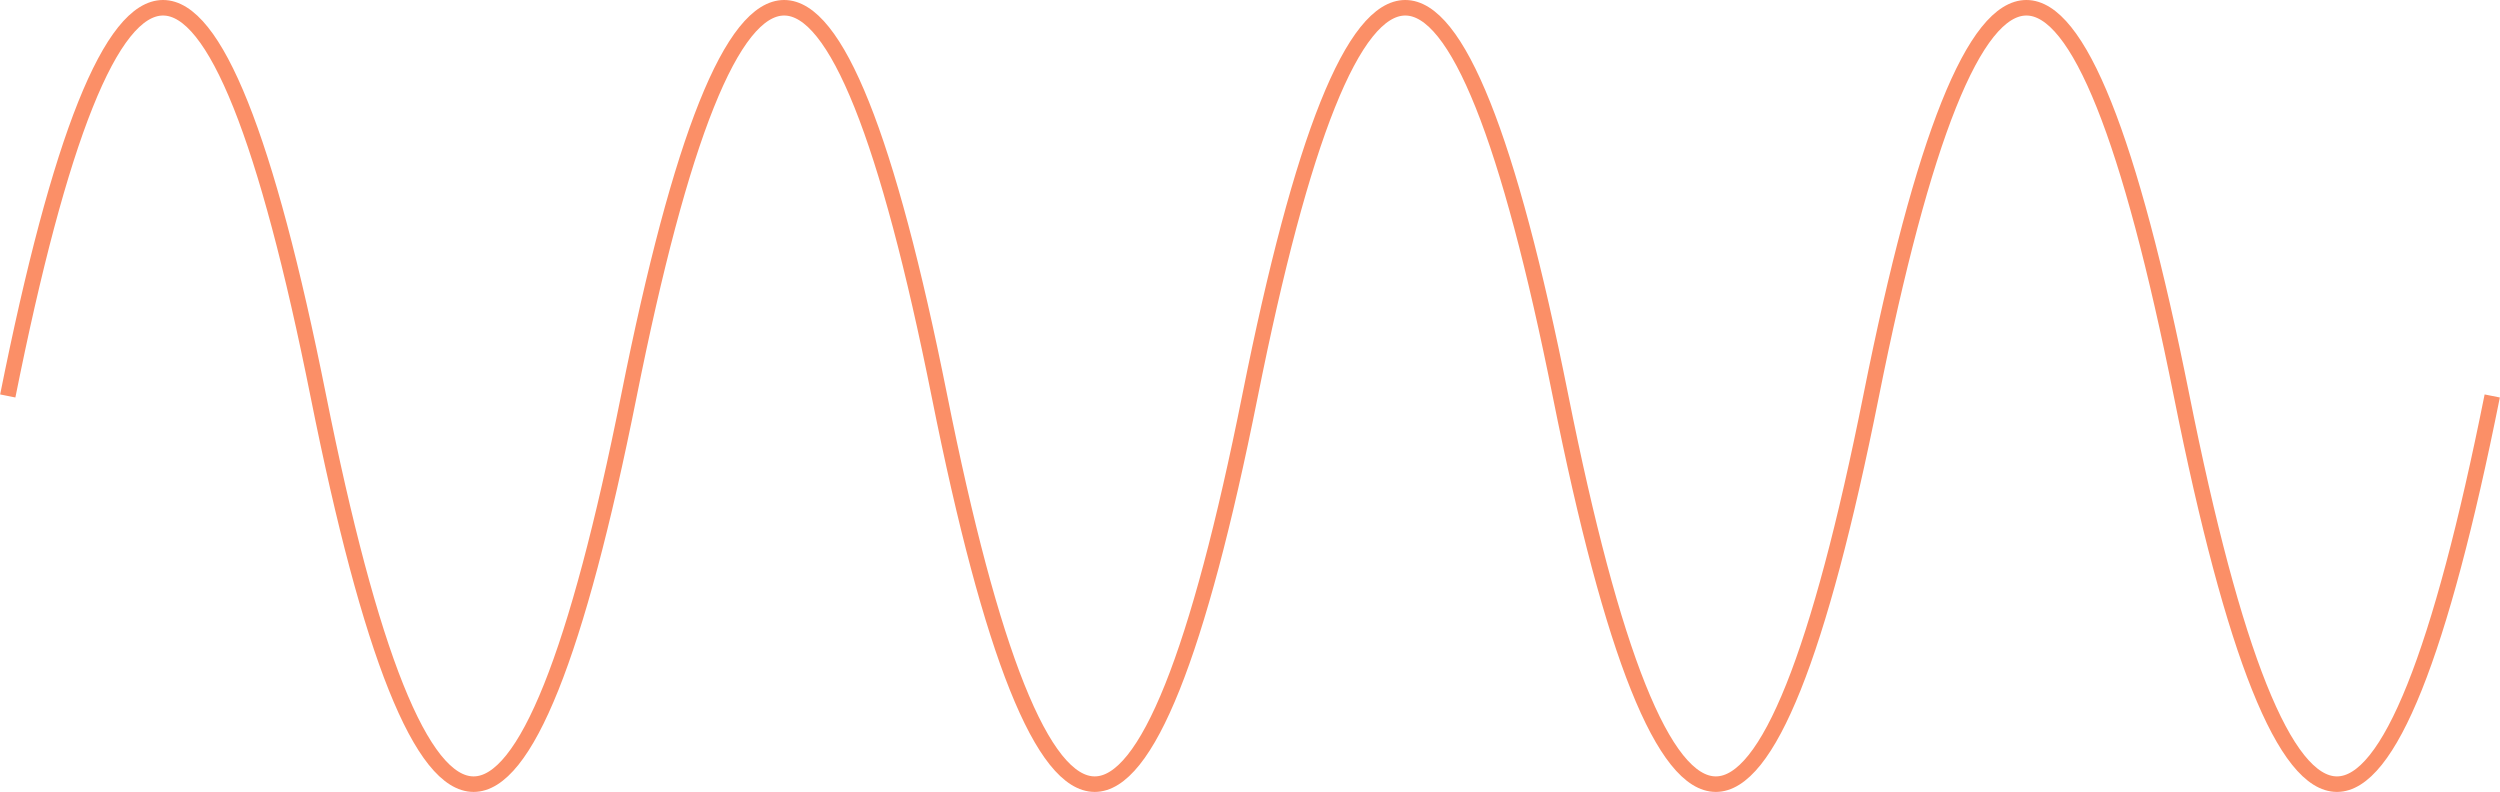 <svg width="322" height="102" viewBox="0 0 322 102" fill="none" xmlns="http://www.w3.org/2000/svg">
    <path d="M1 51C14.333 -15.667 27.667 -15.667 41 51C54.333 117.667 67.667 117.667 81 51C94.333 -15.667 107.667 -15.667 121 51C134.333 117.667 147.667 117.667 161 51C174.333 -15.667 187.667 -15.667 201 51C214.333 117.667 227.667 117.667 241 51C254.333 -15.667 267.667 -15.667 281 51C294.333 117.667 307.667 117.667 321 51" stroke="#FB8F67" stroke-width="2"/>
</svg>
